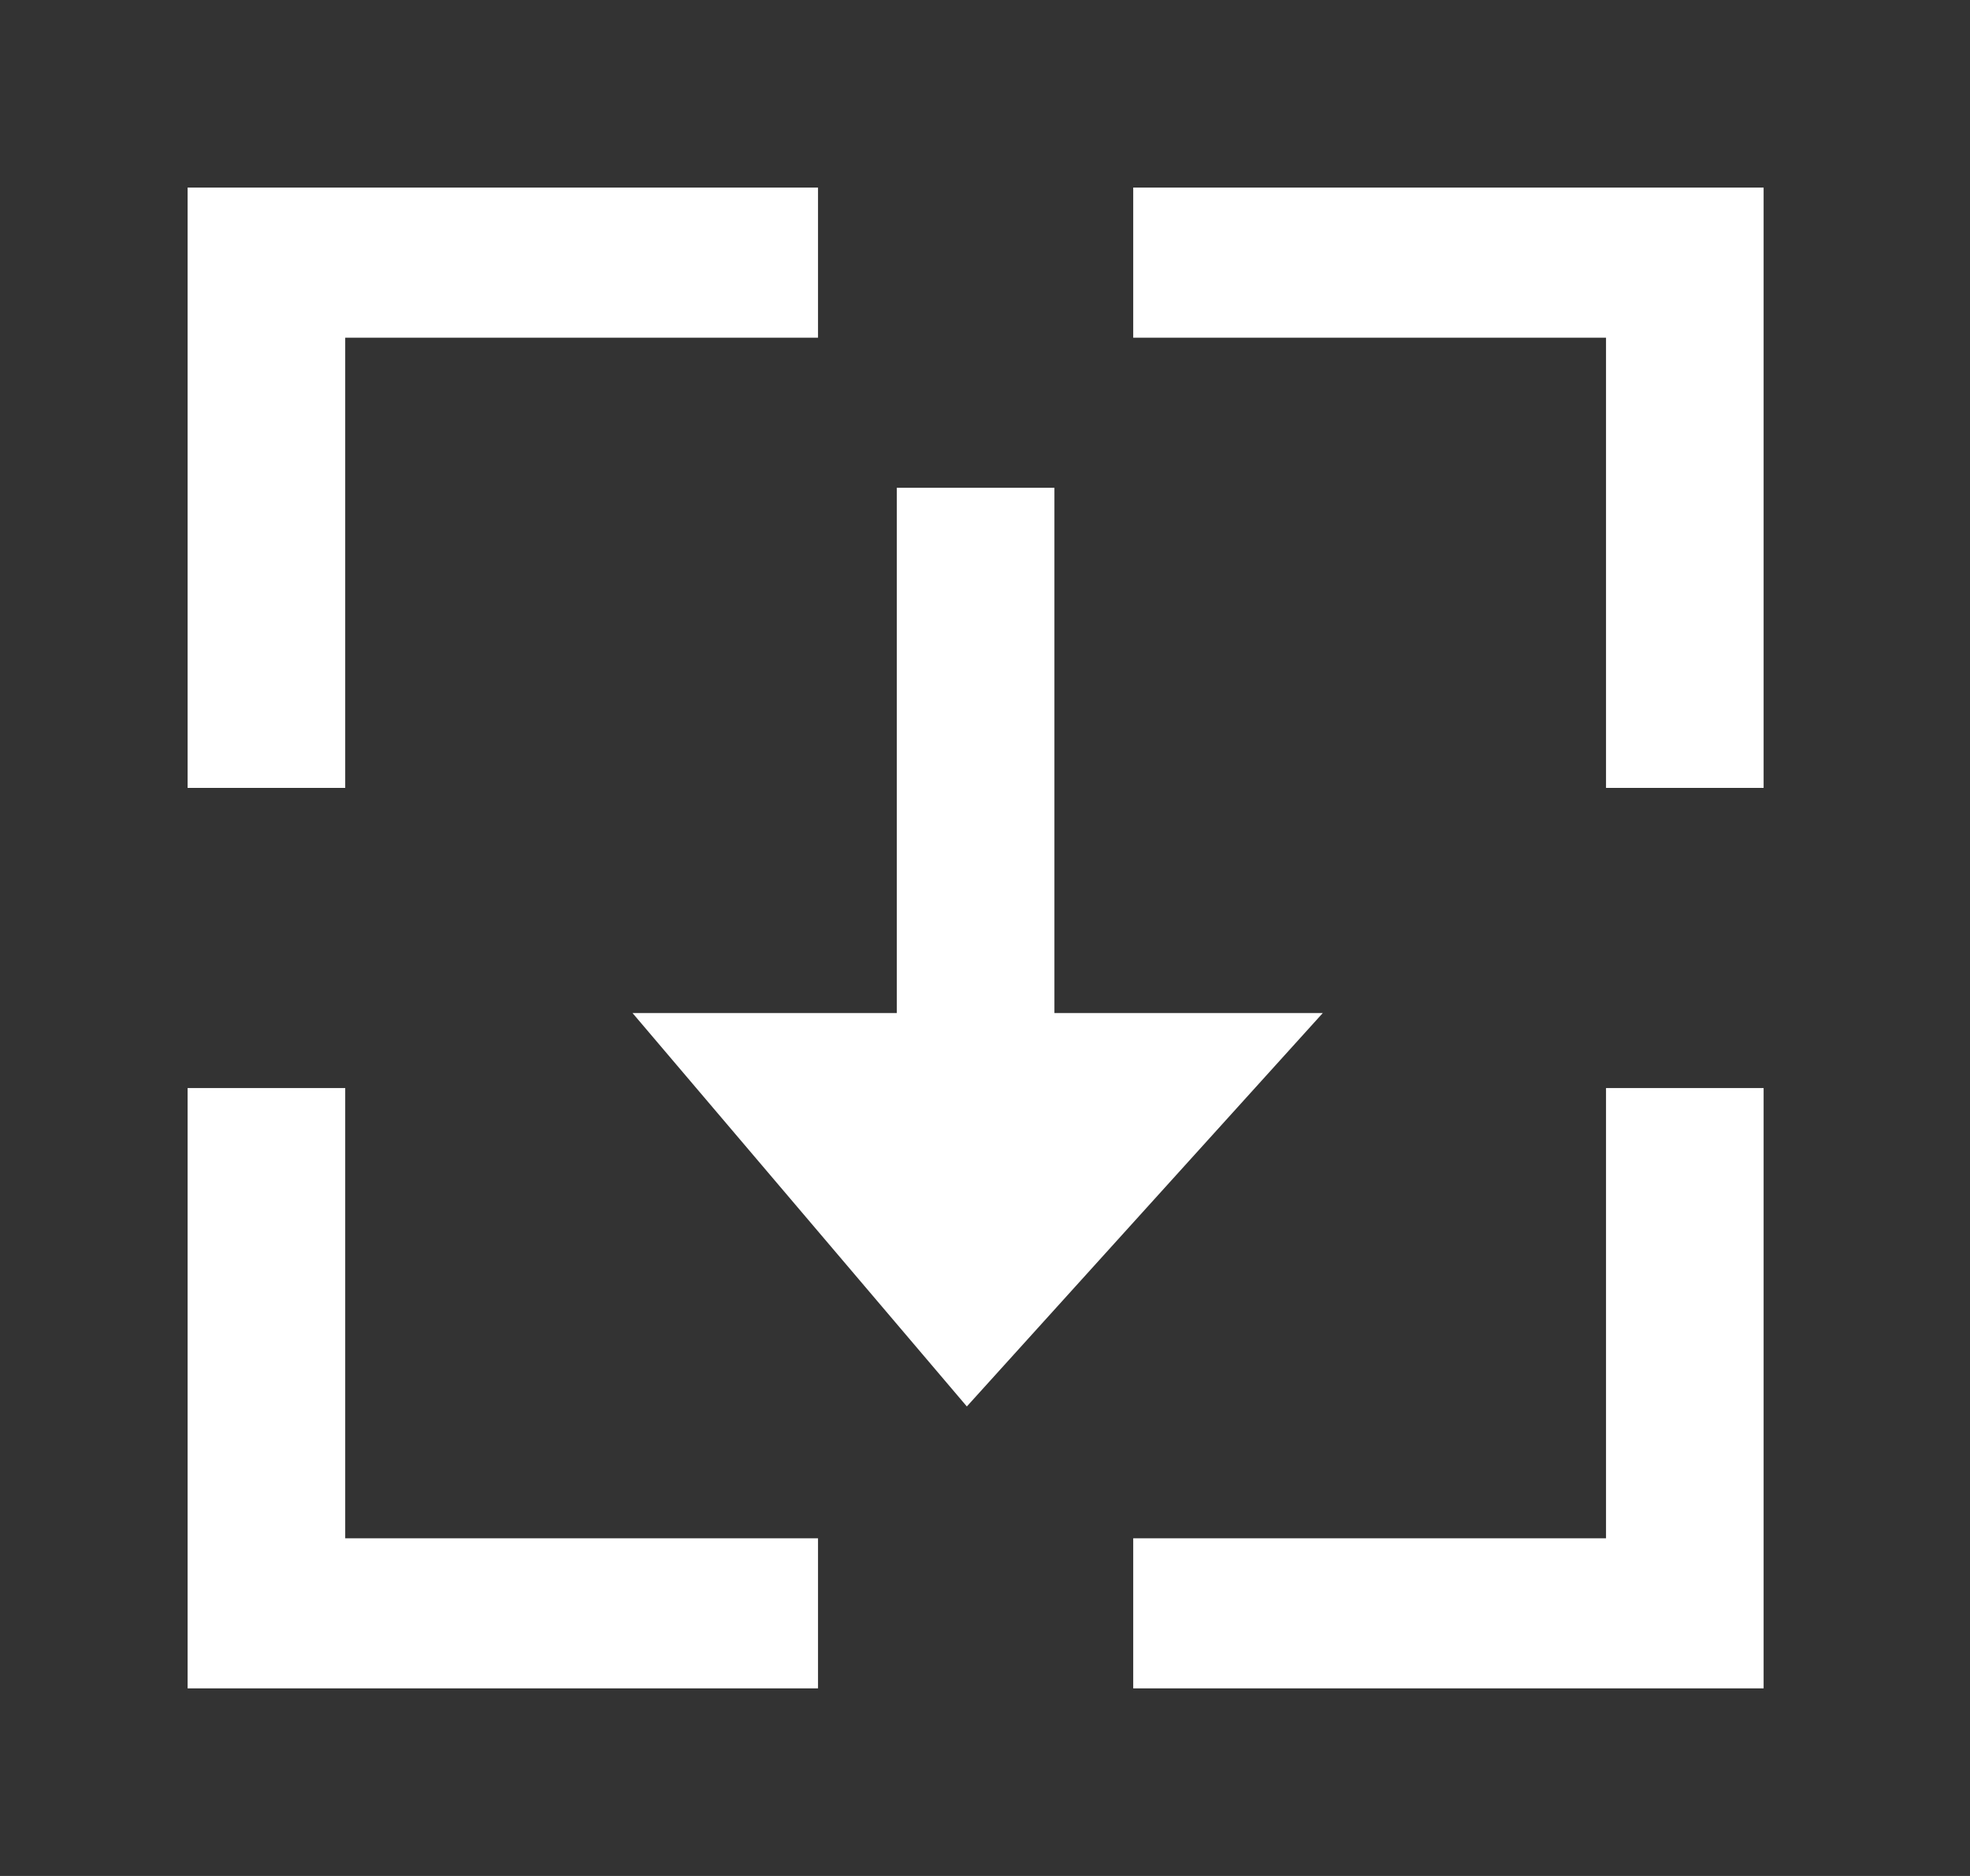 <!-- Generated by IcoMoon.io -->
<svg version="1.1" xmlns="http://www.w3.org/2000/svg" width="42" height="40" viewBox="0 0 42 40">
<rect x="0" y="0" width="42" height="40" fill="#333333" stroke="none"/>
<title>mp-download-1</title>
<path fill="#fff" d="M22.48 21.6v-11.2h-3.36v11.2h-5.635l7.128 8.389 7.589-8.389h-5.722zM24.16 4v3.2h10.080v9.6h3.36v-12.8h-13.44zM34.24 32.8h-10.080v3.2h13.44v-12.8h-3.36v9.6zM7.36 23.2h-3.36v12.8h13.44v-3.2h-10.080v-9.6zM7.36 16.8h-3.36v-12.8h13.44v3.2h-10.080v9.6z"></path>
</svg>

